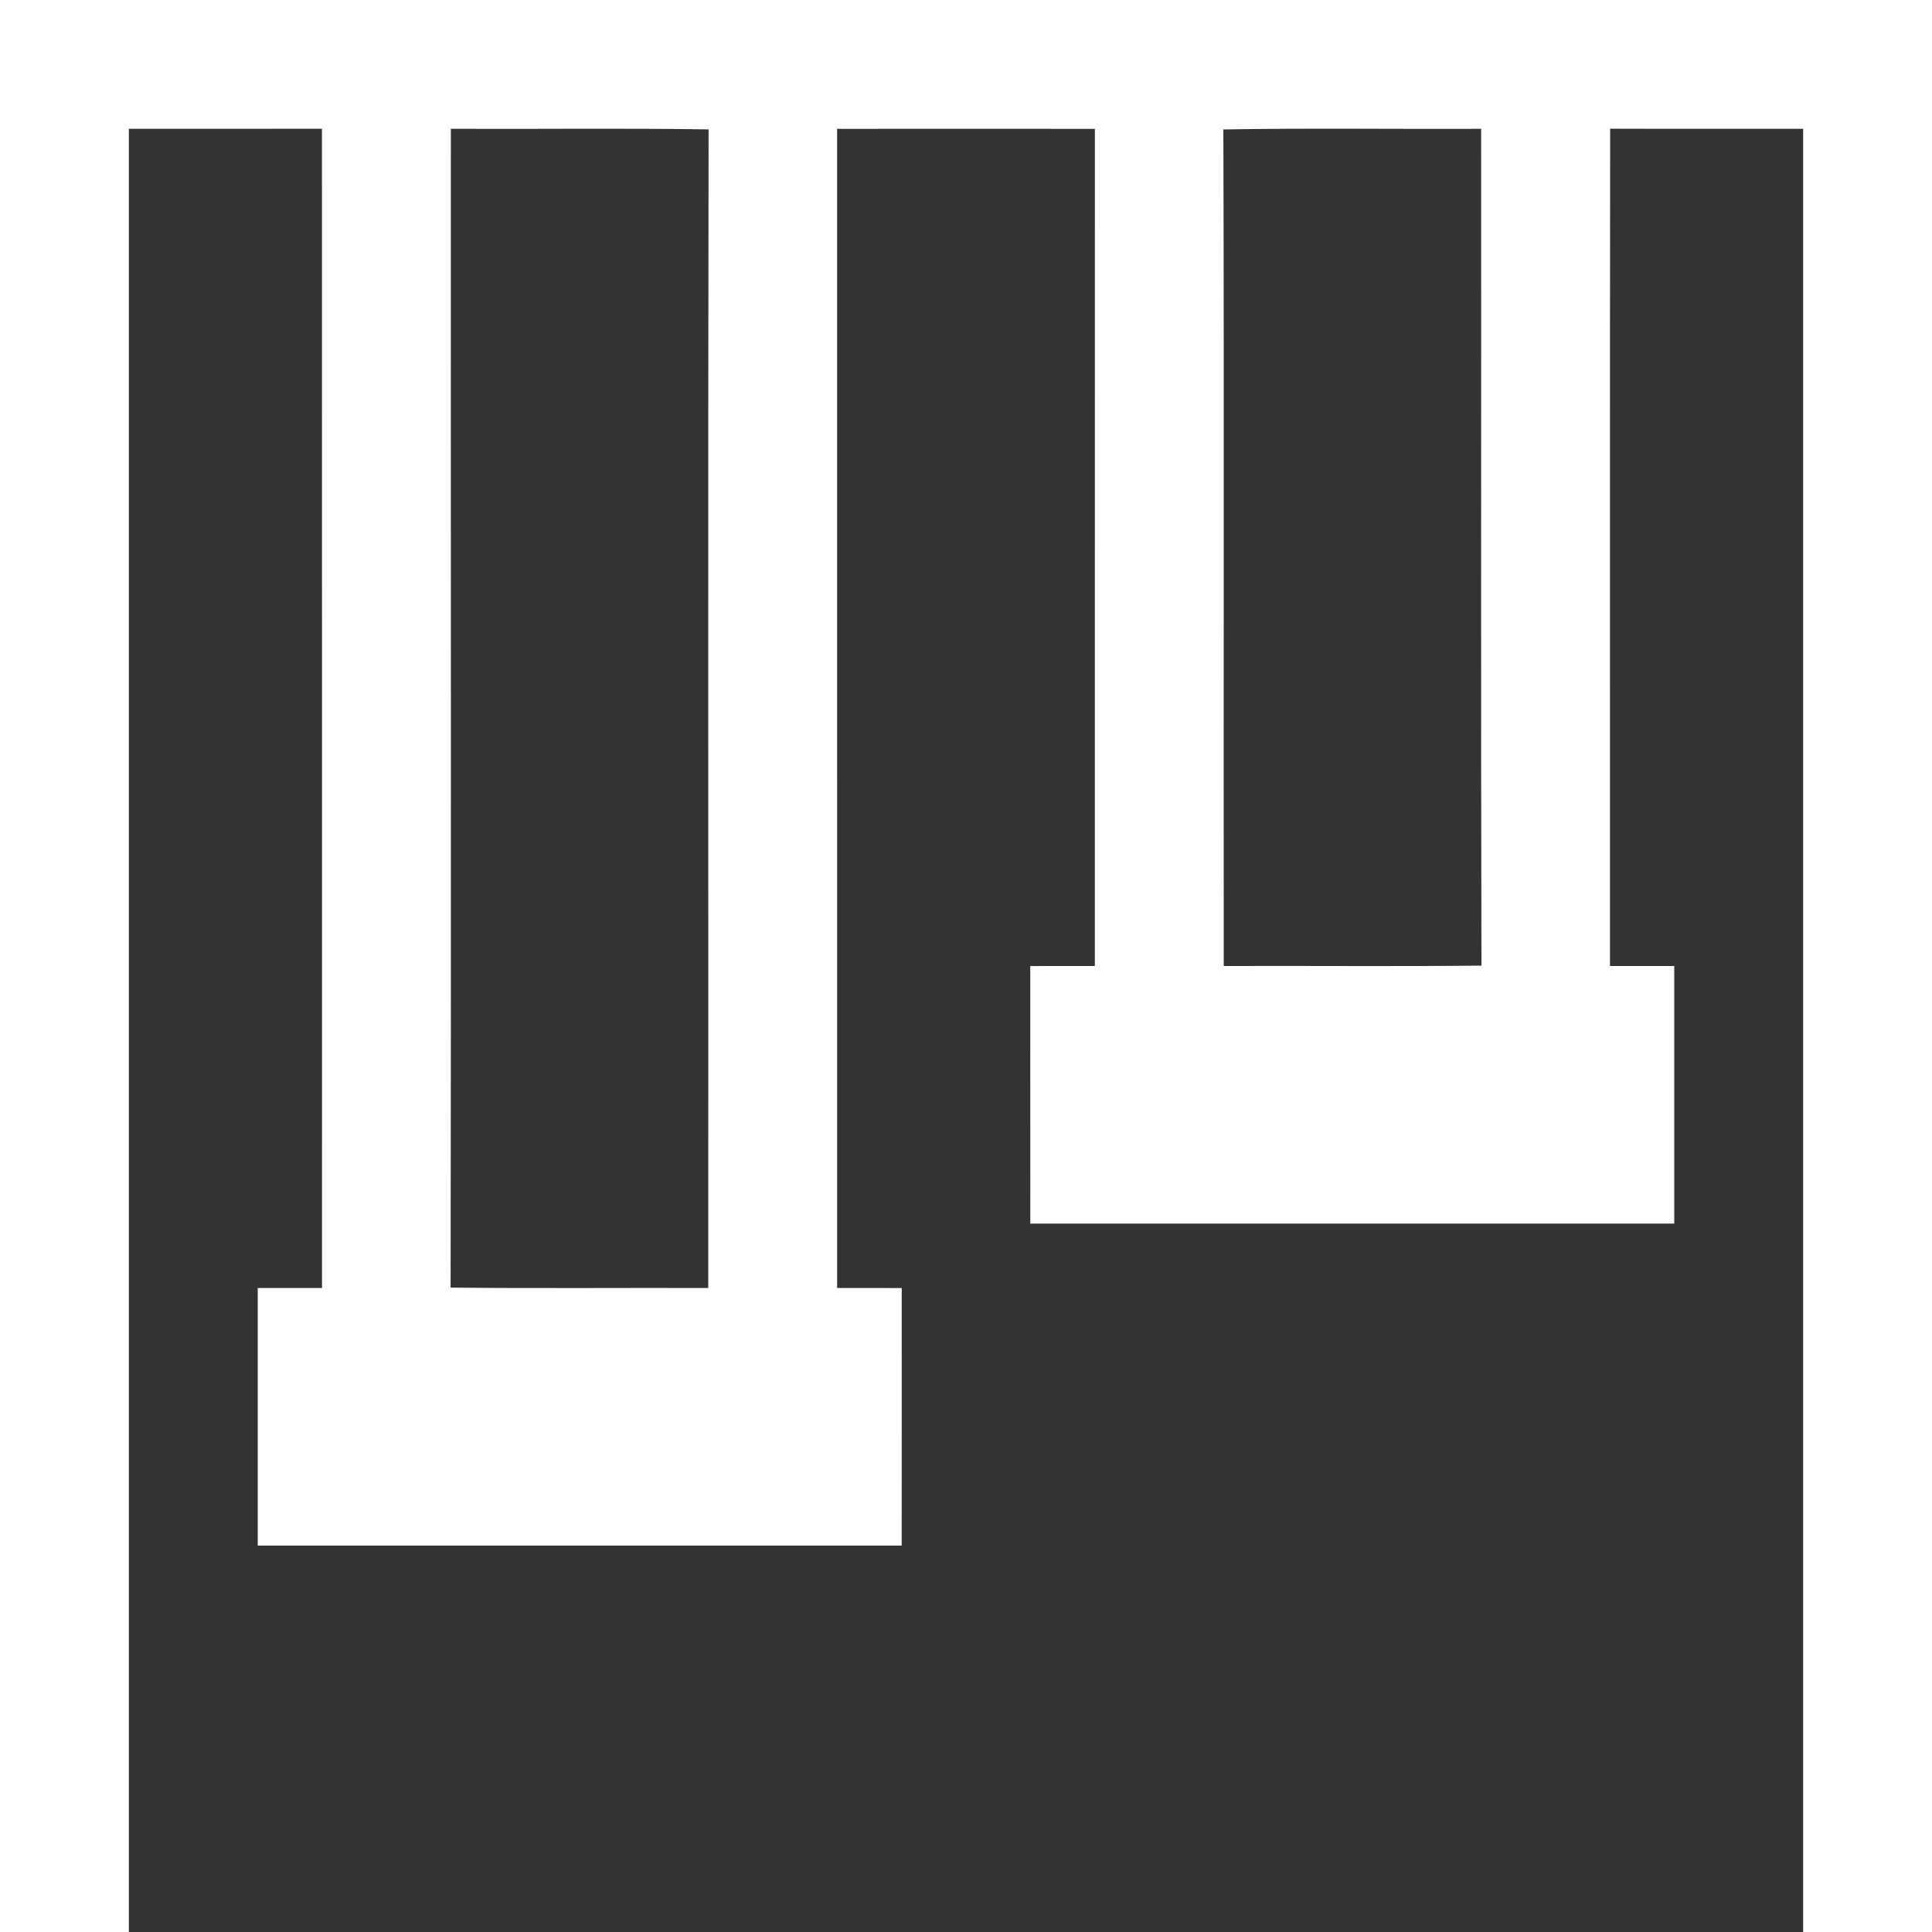 <svg width="396pt" height="396pt" viewBox="0 0 396 396" version="1.1" xmlns="http://www.w3.org/2000/svg">
<rect x="0" y="0" width="396" height="396" fill="#333333" stroke="none"/>
<g id="#ffffffff">
<path fill="#ffffff" opacity="1.00" d=" M 0.00 0.00 L 396.00 0.00 L 396.00 396.00 L 369.59 396.00 C 369.59 272.80 369.59 149.60 369.59 26.40 C 356.40 26.38 343.21 26.43 330.03 26.38 C 329.96 83.59 330.02 140.79 330.00 198.00 C 334.39 198.00 338.78 198.00 343.17 198.00 C 343.17 215.60 343.18 233.20 343.17 250.80 C 299.17 250.80 255.18 250.80 211.18 250.80 C 211.17 233.20 211.18 215.60 211.17 198.01 C 215.58 197.99 220.00 198.00 224.41 198.00 C 224.42 140.80 224.41 83.61 224.42 26.41 C 206.80 26.39 189.19 26.39 171.58 26.41 C 171.59 105.61 171.58 184.80 171.59 264.00 C 176.00 264.00 180.41 263.99 184.83 264.01 C 184.82 281.60 184.83 299.20 184.82 316.80 C 140.82 316.80 96.83 316.80 52.83 316.80 C 52.82 299.20 52.83 281.60 52.83 264.00 C 57.22 264.00 61.61 264.00 66.00 264.00 C 65.99 184.80 66.02 105.59 65.99 26.39 C 52.80 26.41 39.60 26.39 26.41 26.40 C 26.41 149.60 26.41 272.80 26.41 396.00 L 0.00 396.00 L 0.00 0.00 M 92.41 26.40 C 92.37 105.57 92.49 184.75 92.36 263.92 C 109.96 264.10 127.57 263.95 145.17 264.00 C 145.22 184.84 145.09 105.68 145.24 26.52 C 127.64 26.25 110.02 26.48 92.41 26.40 M 250.75 26.53 C 250.92 83.68 250.77 140.84 250.83 198.00 C 268.43 197.94 286.04 198.11 303.65 197.92 C 303.51 140.74 303.63 83.57 303.59 26.40 C 285.97 26.48 268.35 26.23 250.75 26.53 Z" />
</g>
</svg>
